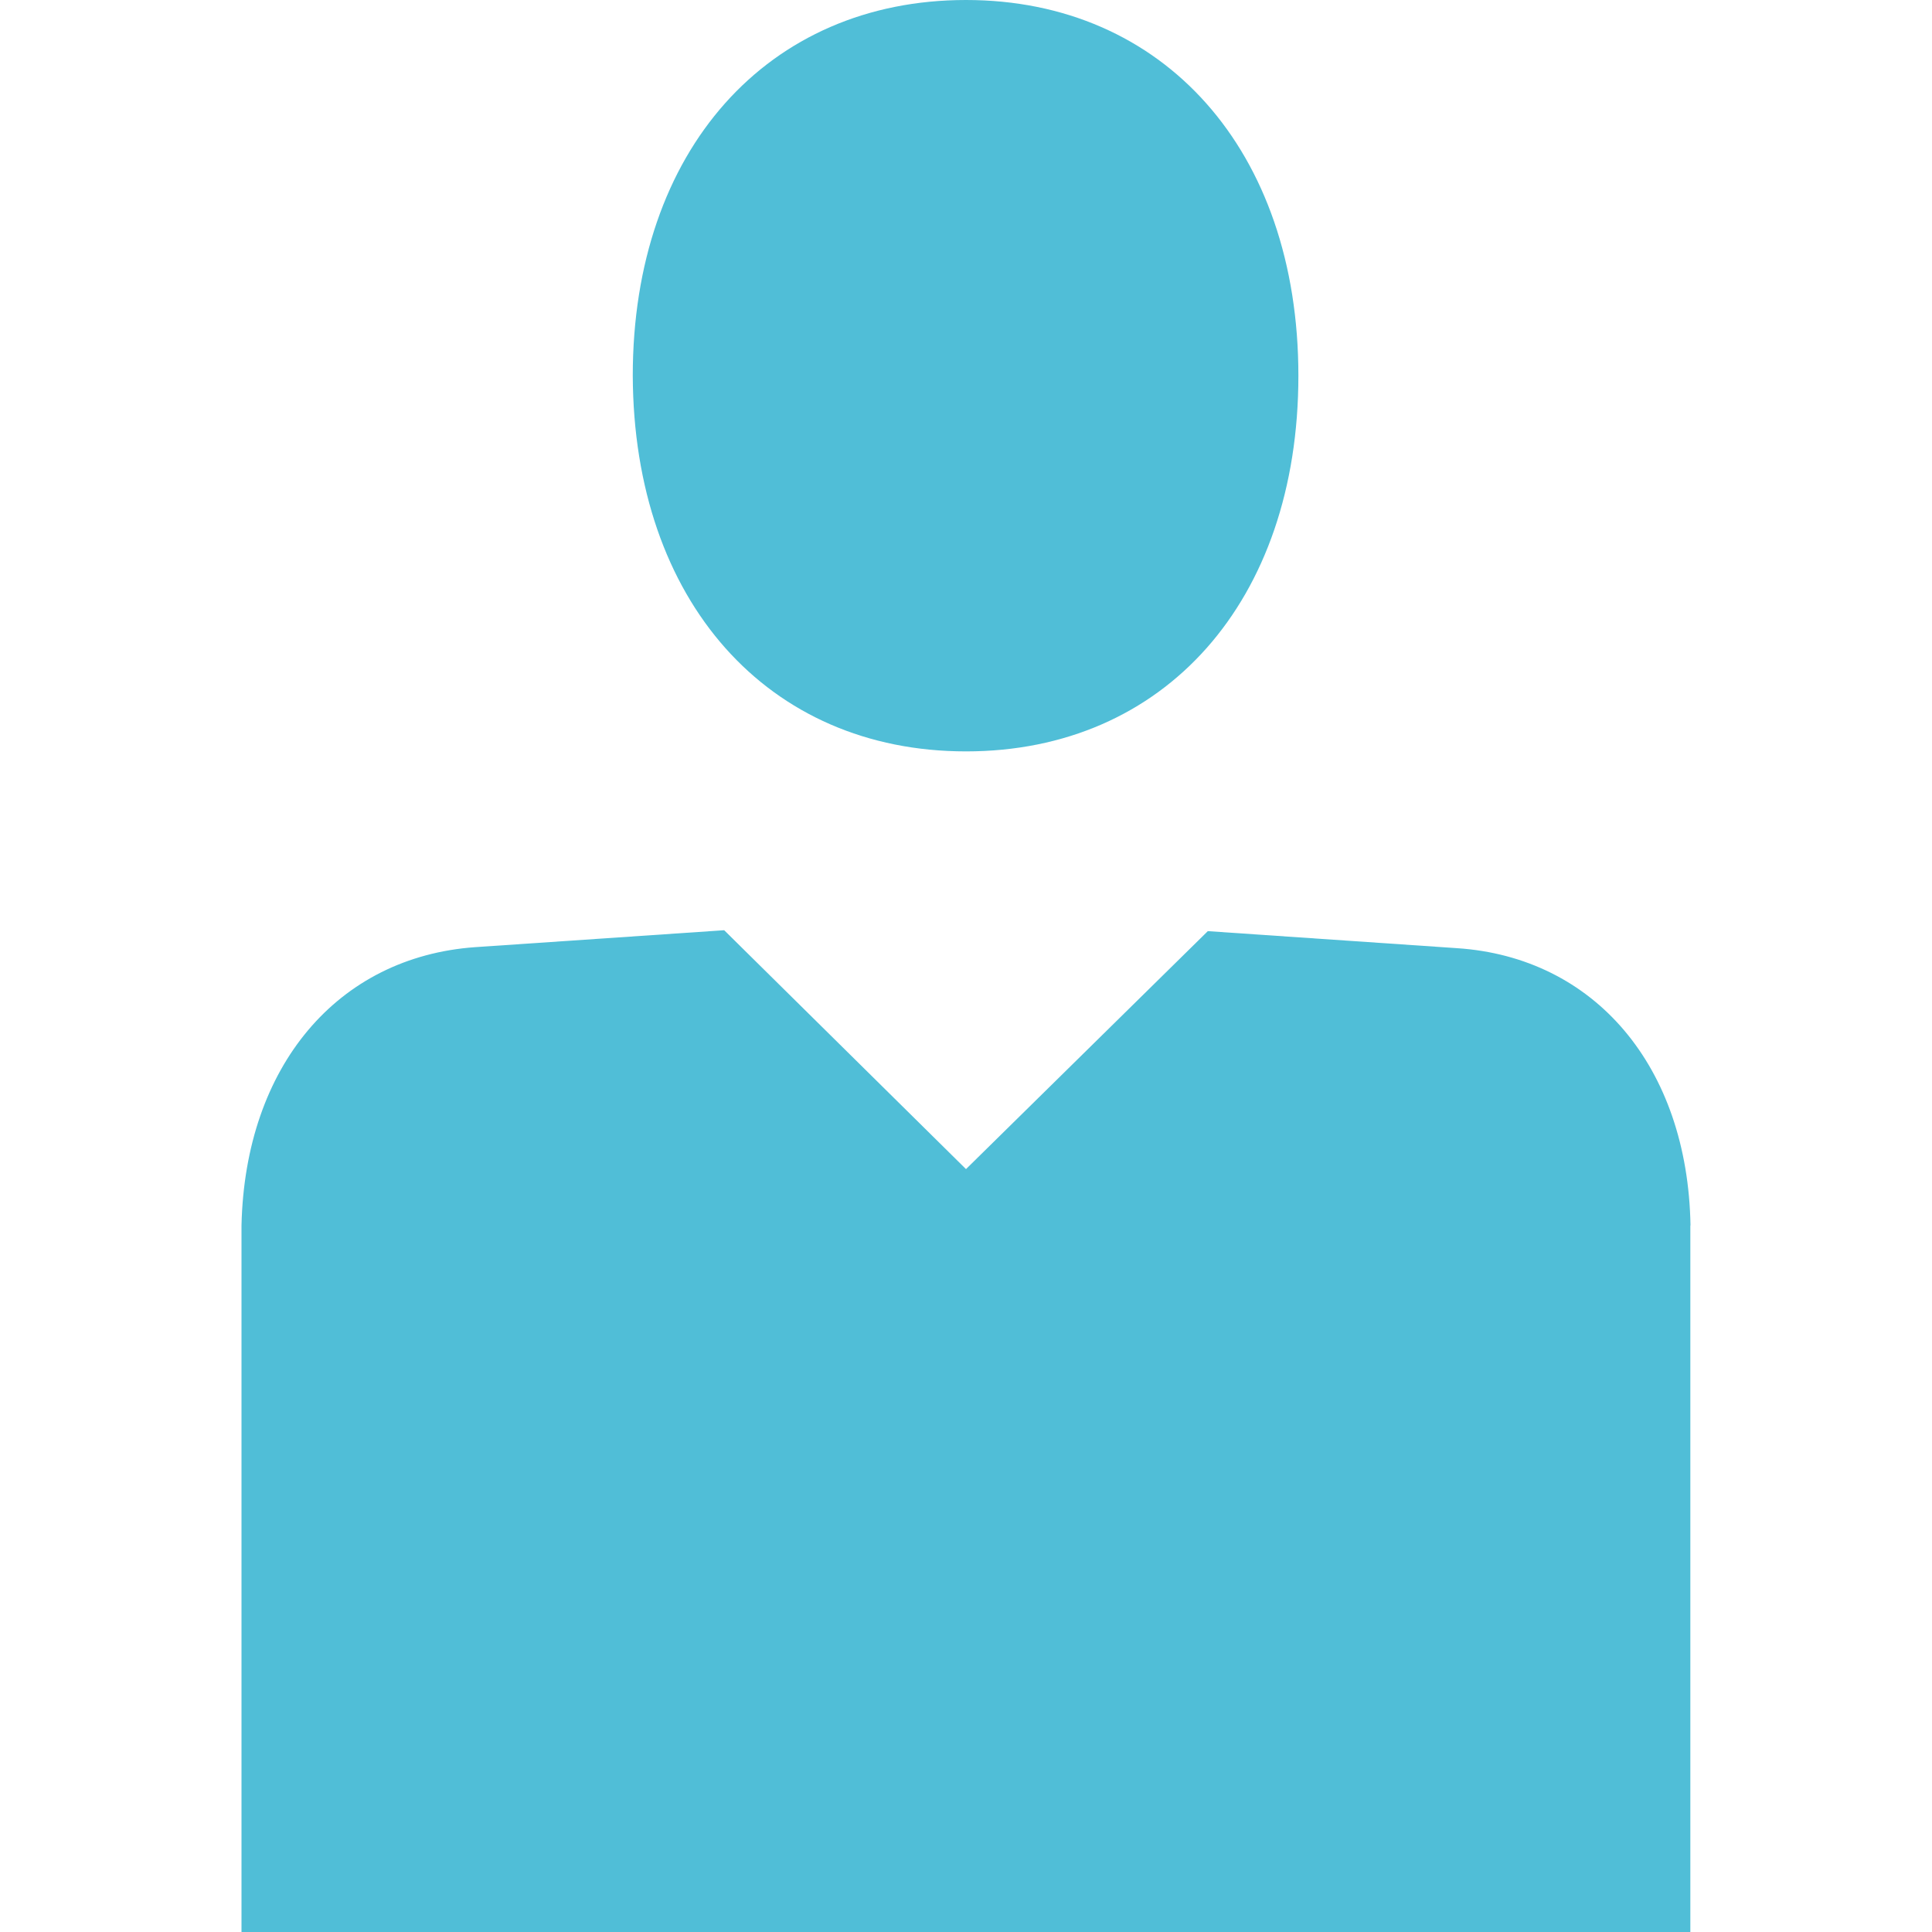 <?xml version="1.0" encoding="UTF-8"?>
<svg width="48px" height="48px" viewBox="0 0 48 48" version="1.1" xmlns="http://www.w3.org/2000/svg" xmlns:xlink="http://www.w3.org/1999/xlink">
    <!-- Generator: Sketch 46.2 (44496) - http://www.bohemiancoding.com/sketch -->
    <title>People profile square</title>
    <desc>Created with Sketch.</desc>
    <defs></defs>
    <g id="Page-1" stroke="none" stroke-width="1" fill="none" fill-rule="evenodd">
        <g id="People-profile-square">
            <rect id="Rectangle" fill="#FFFFFF" x="0" y="0" width="48" height="48"></rect>
            <path d="M24.002,18.668 L24,18.668 C19.074,18.668 15.742,14.934 15.721,9.334 C15.721,3.734 19.074,0 24,0 C28.905,0 32.258,3.734 32.258,9.334 C32.258,14.934 28.93,18.668 24.002,18.668 Z M42,30.447 L41.996,30.443 C41.996,30.443 41.996,30.464 41.996,30.443 C41.996,32.02 41.996,40.355 41.996,48 L6,48 C6,40.355 6,32.02 6,30.443 C6.09,26.489 8.385,23.776 11.804,23.532 L17.992,23.111 L24,29.046 L30.008,23.134 L36.196,23.557 C39.615,23.78 41.932,26.491 42,30.447 Z" id="Shape-Copy" fill="#50BED7" fill-rule="nonzero"></path>
        </g>
    </g>
</svg>